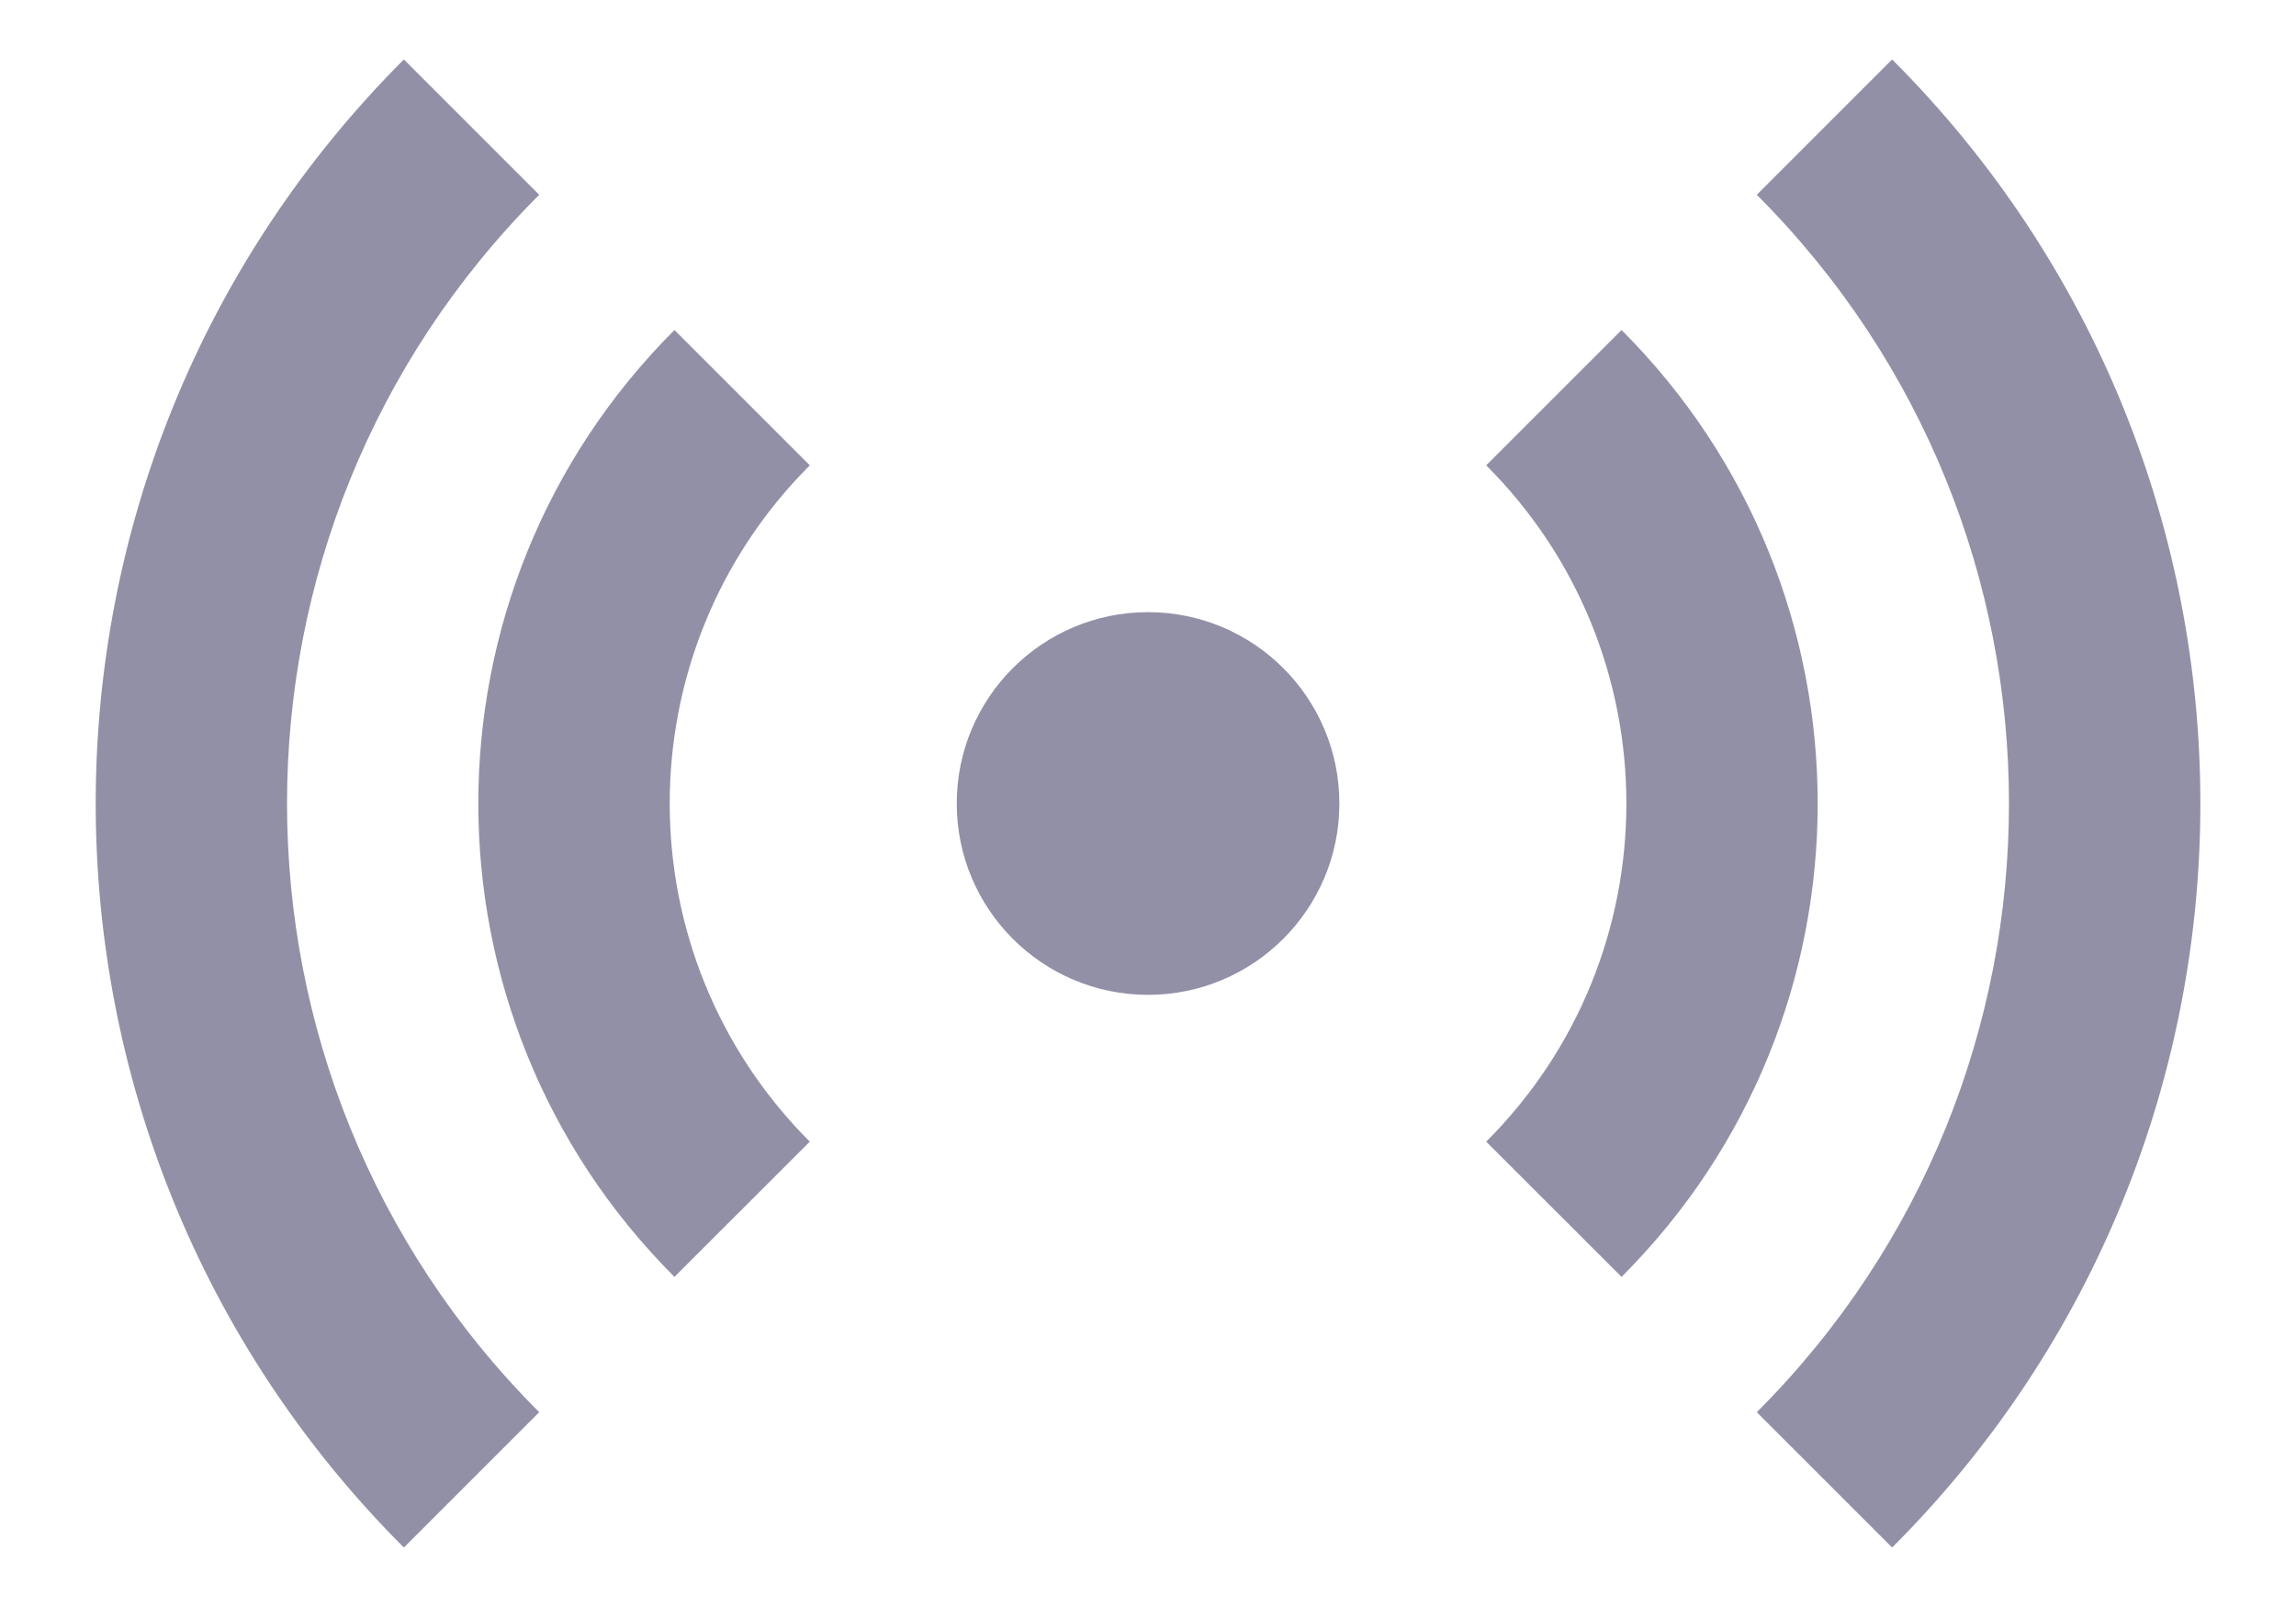 <svg width="20" height="14" viewBox="0 0 20 14" fill="none" xmlns="http://www.w3.org/2000/svg">
<path d="M15.303 12.303C18.232 9.374 18.232 4.626 15.303 1.697L16.482 0.518C20.062 4.098 20.062 9.902 16.482 13.482L15.303 12.303ZM4.697 1.697C1.768 4.626 1.768 9.374 4.697 12.303L3.518 13.482C-0.061 9.902 -0.061 4.098 3.518 0.518L4.697 1.697ZM12.946 9.946C14.574 8.319 14.574 5.681 12.946 4.054L14.125 2.875C16.403 5.153 16.403 8.847 14.125 11.124L12.946 9.946ZM7.054 4.054C5.427 5.681 5.427 8.319 7.054 9.946L5.875 11.124C3.597 8.847 3.597 5.153 5.875 2.875L7.054 4.054ZM10 8.667C10.921 8.667 11.667 7.92 11.667 7C11.667 6.079 10.921 5.333 10 5.333C9.08 5.333 8.334 6.079 8.334 7C8.334 7.92 9.08 8.667 10 8.667Z" fill="#9290A7"/>
</svg>
